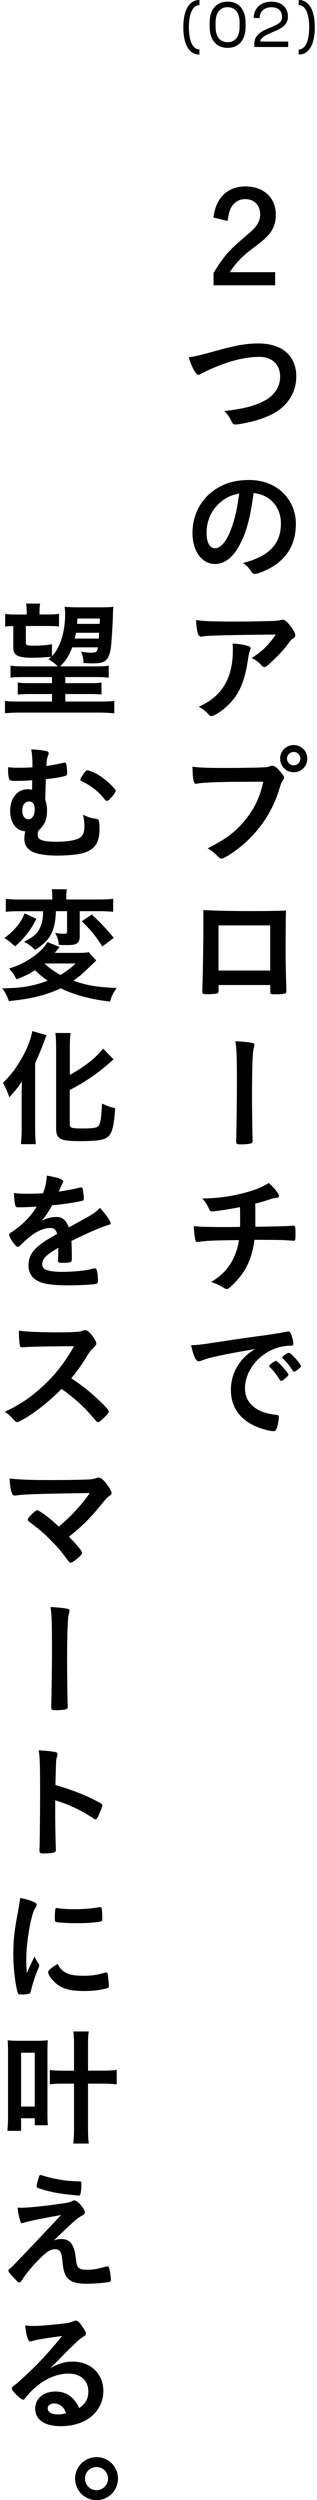 <svg viewBox="0 0 60 472.86" xmlns="http://www.w3.org/2000/svg"><path d="m9.81 121.86c-1.01.17-2.28.26-3.14.26-1.61 0-1.78-.05-1.78-.62v-3.1h4.1c.98 0 1.58.02 2.18.1v-2.4c-.65.1-1.13.12-2.18.12h-1.51v-.43c0-.7.02-1.1.12-1.63h-2.66c.07.48.12 1.03.12 1.66v.41h-1.87c-1.06 0-1.56-.02-2.21-.12v2.4c.41-.05.89-.1 1.54-.1v4.1c0 1.46.84 1.9 3.74 1.9.91 0 2.11-.07 3.43-.19-.17.17-.26.26-.53.48.74.41 1.3.84 1.78 1.34h-6.36c-1.2 0-1.9-.05-2.59-.14v2.28c.55-.1 1.08-.12 2.59-.12h5.26v1.15h-4.13c-1.22 0-1.68-.02-2.35-.12v2.28c.72-.07 1.3-.1 2.35-.1h4.13v1.42h-6.31c-1.2 0-1.9-.02-2.59-.12v2.35c.91-.1 1.85-.14 2.83-.14h14.98c.96 0 2.09.05 2.88.14v-2.35c-.65.07-1.46.12-2.64.12h-6.62v-1.42h4.54c1.03 0 1.61.02 2.3.1v-2.28c-.86.12-.91.12-2.3.12h-4.54v-1.15h5.62c1.22 0 1.9.02 2.59.12v-2.28c-.7.12-1.34.14-2.59.14h-6.6c1.1-1.1 1.68-2.02 2.28-3.6h4.87c-.14.84-.34 1.01-1.25 1.01-.53 0-1.03-.05-1.92-.19.31.82.43 1.37.43 2.14 1.1.07 1.27.07 1.68.07 1.44 0 2.16-.17 2.62-.65.46-.46.77-1.3.91-2.54.12-1.08.31-4.08.36-5.81.02-1.01.02-1.13.1-1.7-.67.07-1.32.1-2.57.1h-4.13c-1.08 0-2.02-.05-2.54-.1.05.36.1.96.1 1.3 0 3.43-.91 6.41-2.5 8.04v-2.23zm8.95-2.18q-.02.62-.07 1.1h-4.54c.12-.46.14-.65.24-1.1zm.1-1.68h-4.27c.02-.36.02-.53.05-1.01h4.27zm-12.72 27.14c-.84.05-1.82.07-2.64.07-.86 0-1.22-.02-1.97-.1v.62c0 .67.1 1.39.22 1.66.14.24.36.31 1.1.31 1.03 0 2.5-.05 3.24-.12 0 .55 0 1.15-.02 1.82-.24-.1-.46-.12-.86-.12-1.92 0-3.29 1.68-3.29 4.08 0 2.26 1.18 3.82 2.86 3.86-.12.46-.17.91-.17 1.44 0 .98.34 1.63 1.13 2.21.86.62 2.74.96 5.21.96 1.22 0 2.95-.12 3.91-.29 1.2-.19 2.18-.62 2.83-1.22.77-.77 1.15-1.9 1.15-3.55 0-.67-.1-1.51-.19-1.68-.05-.12-.17-.17-.46-.22-1.08-.17-1.2-.19-2.47-.77.19.98.26 1.46.26 2.16 0 1.08-.26 1.8-.84 2.18-.74.48-2.38.77-4.46.77-1.87 0-2.95-.22-3.31-.62-.17-.17-.24-.46-.24-.84 0-.22.05-.38.19-.67 1.22-1.18 1.58-2.06 1.58-3.86 0-.65-.07-1.06-.34-1.99.05-1.85.07-2.54.12-3.86 1.51-.14 3.31-.46 3.77-.65.19-.07.26-.24.26-.6 0-.46-.1-1.42-.19-1.66-.05-.17-.12-.22-.29-.22-.07 0-.12 0-.26.05-1.18.26-2.06.43-3.19.6.07-1.27.12-1.49.31-1.94.1-.26.12-.34.12-.46 0-.26-.12-.36-.58-.46-.65-.14-1.56-.24-2.71-.29.14.84.22 1.78.22 2.74v.65zm-.67 6.46c.77 0 1.1.48 1.1 1.54s-.48 1.82-1.22 1.82c-.67 0-1.13-.65-1.13-1.66s.48-1.7 1.25-1.7zm9.72-4.15c0 .12.07.22.24.29 1.82.86 3.12 1.87 4.39 3.46.19.22.29.29.43.29.17 0 .5-.29.98-.84.5-.6.65-.86.65-1.08 0-.1-.05-.22-.19-.38-.84-1.03-2.3-2.23-3.5-2.88-.62-.31-1.44-.62-1.68-.62-.17 0-.22.05-.55.48-.38.5-.77 1.15-.77 1.3zm-7.03 24.89c-.02 1.49-.19 2.3-.62 3.19-.48 1.08-1.18 1.66-2.98 2.59.98.55 1.54.96 2.06 1.54 1.51-.91 2.4-1.78 3.02-2.93.6-1.15.86-2.3.94-4.39h2.11v3.84c0 .36-.1.43-.53.43-.55 0-1.01-.05-1.75-.17.46.74.65 1.37.72 2.26.55.05.79.05 1.73.05 1.73 0 2.23-.41 2.23-1.73v-4.68h3.62c1.1 0 1.97.05 2.71.12v-2.47c-.72.1-1.56.14-2.76.14h-6.12v-.48c0-.6.05-1.01.12-1.46h-2.86c.07.46.1.89.1 1.49v.46h-6.06c-1.3 0-2.09-.05-2.74-.14v2.47c.79-.1 1.37-.12 2.54-.12h4.51zm8.59 7.75c-.36.1-.98.14-2.02.14h-4.37l.24-.29c.14-.17.24-.31.26-.34q.29-.29.43-.48l-2.3-.94c-.53.89-1.22 1.63-2.4 2.54-1.44 1.1-3.05 1.92-4.87 2.47.67.77.98 1.22 1.39 2.04 1.46-.55 2.35-.98 3.53-1.73.82.82 1.3 1.22 2.4 1.99-2.88 1.06-4.94 1.39-8.62 1.44.58.77.91 1.39 1.25 2.42 4.51-.48 6.84-1.06 9.82-2.42 1.37.65 2.09.91 3.58 1.37 1.92.55 3.05.79 5.74 1.15.26-.94.65-1.7 1.25-2.59-3.72-.14-5.66-.48-8.16-1.37 1.03-.74 1.92-1.49 2.93-2.5q1.06-1.01 1.39-1.32l-1.46-1.61zm-2.42 2.14c-1.06.96-1.7 1.46-2.9 2.18-1.25-.7-2.23-1.42-3-2.18zm-9.67-9.48c-.53 1.25-.96 1.92-1.8 2.86-.6.67-1.03 1.06-2.02 1.8.07.05.17.12.26.17l.38.26q.31.24.89.74c.12.1.29.22.48.41 1.03-.91 1.46-1.34 2.18-2.26.82-1.03 1.2-1.66 1.85-2.95l-2.23-1.03zm10.82 1.49c1.87 1.85 2.59 2.76 3.89 4.78l2.16-1.63c-1.44-1.75-2.57-2.95-4.15-4.42zm-2.26 31.92c3.05-1.61 5.28-3.14 7.8-5.38.22-.22.29-.29.48-.41l-1.99-2.04c-1.27 1.68-3.7 3.58-6.29 4.97v-5.16c0-1.15.05-2.09.14-2.76h-2.88c.1.67.14 1.61.14 2.76v15.19c0 2.11.67 2.5 4.44 2.5s4.97-.24 5.66-1.13c.58-.7.89-2.21 1.08-5.09-.82-.17-1.58-.46-2.5-.89-.12 2.81-.26 3.7-.65 4.22-.29.38-1.08.5-3.17.5-1.9 0-2.28-.12-2.28-.77v-6.53zm-9.12 7.27c0 1.08-.05 2.02-.14 2.98h2.83c-.1-.98-.14-1.99-.14-2.95v-12.36c1.03-2.35 1.15-2.62 1.66-4.01.22-.6.31-.84.5-1.3l-2.71-.77c-.22 1.56-1.1 3.7-2.33 5.71-.98 1.63-1.73 2.59-3.22 4.1.7 1.25.74 1.37 1.22 2.71.91-.98 1.85-2.14 2.38-3-.05 1.15-.05 1.85-.05 2.59v6.29zm6.94 22.68c0 .58-.02 1.49-.07 2.18v.1c0 .38.14.46.96.46.72 0 1.37-.07 1.49-.19.12-.07.17-.22.17-.5v-1.15c0-.77-.05-1.87-.07-2.3 3.65-1.78 5.83-2.71 7.01-3.02.31-.07.41-.17.41-.31 0-.41-1.06-1.92-2.04-2.93-.53.6-.98.96-2.09 1.61-.14.1-1.42.79-3.79 2.09-.48-1.34-1.2-1.97-2.28-1.97-.96 0-1.78.19-2.86.7.74-.82 1.25-1.58 1.97-2.9 2.21-.22 4.85-.62 5.62-.84.31-.07.41-.19.41-.46 0-.34-.14-1.44-.24-1.87-.05-.14-.14-.22-.34-.22-.12 0-.24.02-.77.17-.84.19-2.04.43-3.41.62q.02-.07.07-.17c.31-.74.5-1.13.67-1.44.07-.14.1-.19.1-.29 0-.41-.98-.77-3.12-1.13-.02 1.13-.19 1.99-.7 3.36-1.08.05-2.11.07-3.05.07-1.15 0-1.63-.02-2.45-.14.02.65.14 1.92.22 2.23.12.41.19.48.55.48.94 0 1.82-.02 3.53-.14-.98 1.73-2.62 3.41-4.58 4.73-.58.36-.62.41-.62.62 0 .17.14.48.38.89.5.84 1.01 1.39 1.25 1.39.19 0 .26-.05.98-.79.5-.5 1.32-1.18 2.02-1.66 1.13-.74 2.16-1.13 3.14-1.13.74 0 1.1.34 1.3 1.13-2.21 1.25-2.45 1.42-3.48 2.23-1.3 1.03-1.94 2.26-1.94 3.65 0 1.51.7 2.59 2.09 3.17 1.15.48 2.71.67 5.64.67 1.75 0 4.42-.14 4.99-.26.31-.07.43-.22.43-.58 0-.86-.1-1.58-.24-2.09-.07-.17-.19-.29-.36-.29h-.12c-.96.24-1.25.31-1.75.38-1.22.17-3.02.29-4.32.29-1.51 0-2.69-.17-3.22-.48-.36-.22-.53-.5-.53-.94 0-1.06.67-1.75 3.05-3.14v.12zm2.45 24.58c.91-1.1 2.02-2.62 2.74-3.82.74-1.22.91-1.42 1.3-1.8.62-.58.7-.67.7-.96 0-.26-.26-.77-.72-1.42-.58-.77-1.01-1.1-1.42-1.1-.14 0-.19 0-.29.05-.5.17-.55.19-.86.22-.79.1-2.28.14-3.7.14-3.48 0-6.02-.1-7.66-.31 0 1.27.05 1.99.17 2.76.05.26.19.38.46.38.05 0 .1 0 .38-.02q1.32-.14 9.43-.19c-1.92 3.31-3.55 5.4-6.02 7.66-2.28 2.09-4.32 3.46-7.08 4.73.6.43 1.15.91 1.49 1.3.58.65.6.67.84.67.29 0 1.58-.72 2.95-1.66 1.73-1.18 3.86-2.98 5.45-4.63 2.09 1.49 3.89 3.07 5.21 4.56q1.1 1.25 1.37 1.56c.14.12.26.17.36.17.17 0 .41-.17.96-.7.74-.72 1.06-1.1 1.06-1.32 0-.26-.94-1.27-2.47-2.66-1.49-1.39-2.76-2.35-4.63-3.6zm-2.38 28.03c-1.39-1.3-2.74-2.38-3.74-2.95-.14-.1-.24-.12-.34-.12-.14 0-.34.14-.72.46-.65.62-1.06 1.1-1.06 1.3 0 .12.05.24.17.31 2.69 2.11 2.76 2.16 4.3 3.72 1.27 1.27 1.75 1.85 3.24 3.84.17.22.29.29.43.29.17 0 .58-.24 1.1-.67.74-.6 1.06-.96 1.06-1.22 0-.29-1.06-1.58-2.5-3.02 2.76-2.23 4.1-3.6 6.26-6.26.79-.96.98-1.18 1.34-1.42.41-.29.46-.34.46-.6s-.22-.7-.67-1.34c-.82-1.15-1.3-1.56-1.78-1.56-.17 0-.29.02-.5.1-.41.14-.65.19-1.25.24-1.34.07-4.46.12-7.87.12-3.05 0-5.57-.1-7.22-.29.05 1.2.19 2.09.43 2.76.12.31.29.46.58.46.05 0 .17-.02.29-.02q.74-.14 2.74-.22 2.78-.12 11.14-.24c-1.68 2.38-3.41 4.27-5.88 6.36zm-1.56 15.24c.24 1.46.29 2.9.29 8.42 0 2.88-.1 9.29-.14 10.44v.12c0 .43.14.53.91.53.86 0 1.9-.12 2.04-.26.12-.07.17-.24.17-.46v-.12c-.05-.79-.12-5.74-.12-8.21 0-5.47.1-8.38.34-9.22.07-.24.12-.46.12-.55 0-.19-.12-.31-.36-.36-.7-.14-1.46-.24-3.24-.34zm.89 36.55c2.45.72 4.92 1.87 7.27 3.43.17.12.29.17.38.17.14 0 .26-.12.46-.53.38-.72.82-1.87.82-2.11 0-.14-.1-.26-.29-.41-2.14-1.13-3.5-1.75-5.9-2.59q-.98-.36-2.69-.84c.07-2.83.12-4.27.12-4.32.02-.38.07-.72.17-1.01q.1-.41.1-.53c0-.19-.12-.31-.36-.38-.7-.14-1.46-.22-3.19-.34.22 1.39.26 2.95.26 8.47 0 2.86-.07 9.77-.12 10.39v.1c0 .48.14.55.91.55.89 0 1.85-.12 2.02-.26.12-.07.17-.24.17-.46v-.12c-.05-1.13-.12-5.04-.12-6.5v-2.71zm-3.91 29.54c-.55 1.18-.79 1.63-1.46 3.14-.07-1.2-.1-1.94-.1-2.5 0-3.43.89-8.52 1.68-9.79.26-.38.29-.46.29-.62 0-.24-.12-.36-.53-.53-.72-.34-1.58-.58-2.59-.77-.1.79-.22 1.51-.46 2.81-.67 3.6-.84 5.23-.84 7.87 0 2.42.36 5.64.82 7.2.1.29.17.36.48.36.19 0 .36.02.48.02h.1c.26 0 1.08-.12 1.2-.17.1-.05.17-.19.24-.46.29-1.3.86-3.02 1.34-4.13.22-.53.24-.55.24-.72 0-.12-.02-.22-.1-.34-.43-.65-.58-.89-.79-1.39zm4.2-9.17c-.14 0-.22.05-.24.14-.05.19-.12 1.15-.12 1.8 0 .43.05.6.17.67.24.14 2.09.26 4.15.26 1.73 0 3.36-.12 4.34-.31.26-.05.34-.17.34-.53 0-.65-.07-1.7-.12-1.94-.05-.19-.12-.26-.29-.26q-.1 0-.22.02c-1.49.26-3.07.38-4.66.38-1.18 0-2.71-.1-3.24-.22-.05-.02-.1-.02-.12-.02zm.19 10.56c-1.3.79-1.8 1.25-1.8 1.58 0 .65 1.1 1.97 2.16 2.62 1.13.67 2.5.94 4.7.94 1.61 0 2.93-.17 4.22-.5.34-.1.41-.17.41-.41 0-.48-.1-1.44-.22-2.26-.02-.24-.14-.34-.31-.34-.07 0-.19.02-.34.07-1.49.43-2.4.55-3.94.55s-2.52-.14-3.29-.55-1.18-.84-1.61-1.7zm3.1 20.21h-2.09c-.82 0-1.87-.05-2.5-.12v2.69c1.01-.1 1.37-.12 2.52-.12h2.06v8.28c0 1.49-.05 2.23-.14 3.05h2.93c-.1-.84-.14-1.61-.14-3.07v-8.26h2.74c1.15 0 1.9.05 2.69.14v-2.74c-.72.1-1.49.14-2.69.14h-2.74v-4.75c0-1.25.02-1.82.14-2.66h-2.93c.12.82.14 1.39.14 2.66v4.75zm-10.03 11.38v-2.38h2.59v1.32h2.47c-.05-.48-.07-1.39-.07-2.4v-11.3c0-1.25.02-1.73.07-2.38-.62.07-1.06.1-1.99.1h-3.62c-.91 0-1.37-.02-1.99-.1.05.72.07 1.42.07 2.38v11.98c0 1.06-.05 1.97-.12 2.78zm0-14.78h2.59v10.18h-2.59zm2.93 25.25c0 .17.07.24.29.34 1.34.48 2.86.84 4.58 1.1.38.05 2.98.34 3.1.34s.22-.07.29-.22c.12-.19.22-1.08.22-1.8 0-.58-.02-.65-.31-.67-2.57-.12-2.78-.14-4.27-.43-1.03-.19-1.94-.41-2.93-.74-.05-.02-.12-.02-.24-.05-.12-.02-.19.1-.29.38-.26.82-.43 1.54-.43 1.75zm6.12 7.54c.34-.31 1.06-.98 1.3-1.18.43-.36.94-.7 1.3-.84.31-.17.41-.29.41-.58 0-.7-1.37-2.26-1.97-2.26-.1 0-.24.05-.38.12-.53.26-.84.34-2.86.6-2.66.38-5.62.67-6.67.67-.17 0-.34 0-.84-.02.1.96.22 1.58.46 2.38.14.48.19.55.41.55.12 0 .22-.02.48-.12.58-.22 3.02-.72 6.89-1.42q-8.93 9.5-9.5 9.98c-.43.38-.48.43-.48.6 0 .14.26.46.98 1.25.74.79.91.94 1.08.94.14 0 .31-.14.46-.38.79-1.25 1.97-2.69 3.34-4.06 1.42-1.42 2.09-1.85 2.95-1.85.96 0 1.25.46 1.42 2.3.14 1.49.34 2.21.74 2.86.65.98 1.75 1.37 3.84 1.37 1.39 0 3.67-.19 4.32-.36.22-.05.26-.14.26-.36 0-.7-.19-1.97-.36-2.35-.1-.17-.17-.22-.31-.22-.05 0-.1 0-.17.02-1.97.53-2.52.62-3.65.62-.84 0-1.3-.1-1.58-.38-.34-.29-.41-.55-.58-1.97-.31-2.47-1.08-3.46-2.74-3.46-.41 0-.82.07-1.37.24l2.83-2.71zm-3.48 26.83c.96-.96 1.08-1.08 2.14-2.16 1.49-1.51 1.51-1.51 2.71-2.66.55-.53.82-.74 1.25-1.01.53-.34.6-.43.6-.74 0-.19-.14-.5-.6-1.13-.62-.96-.96-1.25-1.3-1.25-.14 0-.26.02-.48.12-.67.26-.96.34-1.85.43-2.52.29-4.46.46-5.62.46-.53 0-.98-.02-1.63-.12.07 1.06.22 1.85.5 2.57.14.36.26.48.46.48.07 0 .14-.02.26-.05.74-.26 2.76-.6 5.76-.98-2.52 3.07-4.22 4.92-6.55 7.13-1.01.96-1.8 1.66-2.35 2.09-.53.38-.62.5-.62.72 0 .43 1.7 2.11 2.14 2.11.14 0 .26-.1.43-.34.43-.55.79-.96 1.18-1.34 2.09-2.09 4.61-3.26 6.96-3.26s3.77 1.34 3.77 3.41c0 1.3-.5 2.23-1.73 3.12-.98-2.11-2.45-3.14-4.49-3.14-2.26 0-3.84 1.34-3.84 3.24 0 2.09 1.78 3.31 4.82 3.31 1.9 0 3.58-.41 4.94-1.22 1.97-1.18 3.14-3.19 3.14-5.42 0-3.26-2.4-5.57-5.78-5.57-1.44 0-2.66.36-4.22 1.22zm2.95 8.57c-.6.17-1.06.22-1.58.22-1.15 0-1.9-.43-1.9-1.13 0-.58.48-.94 1.22-.94.46 0 .86.12 1.22.36.5.34.74.7 1.03 1.49zm5.76 8.3c-2.23 0-4.06 1.82-4.06 4.06s1.82 4.08 4.06 4.08 4.06-1.82 4.06-4.08-1.8-4.06-4.06-4.06zm0 1.87c1.2 0 2.18.98 2.18 2.18s-.98 2.21-2.18 2.21-2.18-.98-2.18-2.21.98-2.18 2.18-2.18zm33.82-415.13h-8.59c.91-1.46 2.33-3 4.03-4.27 2.16-1.63 2.35-1.8 3.05-2.52 1.13-1.18 1.63-2.45 1.63-4.08 0-3.22-2.3-5.35-5.76-5.35-1.94 0-3.55.72-4.61 2.09-.77.96-1.15 1.97-1.46 3.79l2.69.65c.24-1.46.38-1.99.67-2.52.6-1.06 1.51-1.61 2.69-1.61 1.66 0 2.81 1.15 2.81 2.86 0 1.3-.58 2.3-2.02 3.53-2.62 2.23-3.07 2.66-4.06 3.72-.98 1.13-1.68 2.09-2.74 3.86v2.33h11.66v-2.47zm-16.37 16.1c.55 1.85 1.37 3.31 1.82 3.31.14 0 .26-.05.7-.29.24-.14.58-.31 1.22-.6 3.65-1.68 6.82-2.5 9.67-2.5 2.35 0 3.89 1.46 3.89 3.72 0 2.02-1.13 3.67-3.17 4.68-1.87.94-3.82 1.42-7.39 1.85.72.74.94 1.08 1.49 2.18.14.26.29.36.58.36.36 0 .84-.07 1.78-.26 2.14-.41 3.7-.94 5.23-1.7 2.88-1.49 4.54-4.08 4.54-7.15 0-1.75-.58-3.24-1.63-4.32-1.27-1.25-3.17-1.9-5.59-1.9-2.26 0-4.32.36-8.3 1.49-2.62.72-3.72.98-4.82 1.13zm12.29 25.66c1.32.22 1.99.46 2.83 1.03 1.49 1.06 2.33 2.74 2.33 4.73 0 3.89-2.23 6.22-7.18 7.49.65.43 1.1.89 1.51 1.51.31.46.43.55.72.55.31 0 .94-.19 1.73-.53 3.98-1.7 6.05-4.73 6.05-8.93 0-4.75-3.72-8.3-8.74-8.3-2.28 0-4.01.38-5.62 1.25-3.29 1.73-5.21 4.99-5.21 8.78 0 3.41 1.78 5.86 4.27 5.86 1.63 0 3.22-1.1 4.37-3.1 1.46-2.52 2.26-5.28 2.93-10.34zm-2.74.12c-.36 2.66-.65 4.03-1.22 5.83-.91 2.86-2.14 4.51-3.34 4.51-1.01 0-1.61-1.08-1.61-2.93 0-2.26.91-4.27 2.52-5.69 1.1-.96 1.94-1.37 3.65-1.73zm-8.16 23.9c.05 1.03.14 1.8.31 2.45.12.48.34.7.7.7.05 0 .12 0 .31-.05q1.42-.24 13.78-.34c-1.46 2.09-2.71 3.29-4.56 4.42.86.46 1.39.86 1.97 1.54.12.14.24.19.41.19.24 0 .46-.14 1.08-.72 1.54-1.42 2.59-2.54 3.46-3.74.48-.65.55-.72.94-.96.26-.17.38-.34.38-.6 0-.36-.24-.84-.84-1.63-.7-.94-1.13-1.3-1.58-1.3-.1 0-.17 0-.41.07-.34.1-.7.12-1.75.17-2.95.07-4.46.1-6.46.1-4.49 0-6.53-.07-7.73-.29zm6.91 4.46c.05.43.05.77.05 1.32 0 3.86-1.15 6.79-3.46 8.78-.84.72-1.61 1.2-2.98 1.85.82.48 1.39.91 1.87 1.49.17.22.31.29.53.29.1 0 .29-.05.46-.14 1.39-.67 2.98-2.04 3.98-3.43 1.25-1.75 1.99-3.91 2.47-7.18.12-.82.24-1.34.36-1.66q.14-.31.14-.41c0-.24-.19-.38-.67-.5-.79-.22-1.61-.34-2.76-.41zm11.57 19.2c-1.44 0-2.57 1.13-2.57 2.57s1.13 2.57 2.57 2.57 2.57-1.13 2.57-2.57-1.13-2.57-2.57-2.57zm0 1.3c.7 0 1.27.58 1.27 1.27s-.6 1.27-1.27 1.27-1.27-.58-1.27-1.27.58-1.27 1.27-1.27zm-5.76 5.62c-.55 2.69-1.58 4.94-3.24 7.03-1.85 2.35-3.77 3.82-7.3 5.59.65.34 1.15.72 1.8 1.37.55.55.6.58.86.58.36 0 1.73-.84 3.17-1.94 3.6-2.78 6.26-6.58 7.61-10.8.53-1.68.55-1.75.79-2.04.17-.22.24-.36.24-.53 0-.26-.1-.41-.55-.98-.77-.91-1.27-1.3-1.68-1.3-.1 0-.14 0-.26.05-.43.17-.58.19-1.01.24-.6.07-4.37.14-7.58.14-3.55 0-5.09-.07-6.26-.24.07 2.47.22 3.26.67 3.26.02 0 .05 0 .07-.02.77-.22 3.79-.36 8.09-.38q2.71 0 4.58-.02zm-8.47 38.47h9.79v1.22c0 .5.05.53.96.53.79 0 1.75-.07 1.9-.17.14-.05.19-.19.19-.48v-.34c-.1-2.93-.14-5.16-.14-6.98 0-3.12.02-6.89.07-7.87-1.46.07-3.77.1-6.7.1-3.58 0-6.86-.07-8.95-.19.02.7.02 1.85.02 2.47 0 3.05-.12 10.78-.19 12.05-.02.38-.02.65-.02.77 0 .58.07.62.89.62.91 0 1.78-.07 1.97-.14.14-.07.22-.24.22-.5v-1.08zm9.79-2.74h-9.79v-8.54h9.79zm-6.6 13.37c.24 1.46.29 2.9.29 8.42 0 2.88-.1 9.29-.14 10.44v.12c0 .43.14.53.91.53.86 0 1.9-.12 2.04-.26.12-.07.17-.24.17-.46v-.12c-.05-.79-.12-5.74-.12-8.21 0-5.47.1-8.38.34-9.22.07-.24.12-.46.12-.55 0-.19-.12-.31-.36-.36-.7-.14-1.46-.24-3.24-.34zm-1.54 35.14h-.67c-3.1 0-4.63-.05-5.66-.17.05 1.15.17 2.21.34 2.76.05.17.14.24.36.24.07 0 .17-.02.43-.05 1.13-.19 2.95-.26 7.42-.31-.19 1.44-.74 3-1.44 4.2-.94 1.58-2.09 2.69-3.84 3.72.89.31 1.49.55 1.97.86q.79.48 1.01.48c.12 0 .22-.05.36-.14.91-.72 2.09-2.02 2.78-3.07 1.1-1.68 1.8-3.7 2.09-6.1 3.89 0 5.3.02 6.31.1.26.02 1.03.07 1.08.07.36 0 .38-.05.38-1.58 0-1.03-.07-1.27-.38-1.27-.07 0-.14 0-.24.02-.77.07-3.41.14-6.98.19v-2.02c0-1.27 0-1.42-.02-2.35 1.22-.31 1.44-.38 2.69-.79.6-.19.89-.26 1.34-.31.31-.05.46-.14.46-.36 0-.41-.86-1.51-1.92-2.45-1.13.67-1.94 1.06-3.31 1.49-3 .94-6.1 1.42-9.29 1.44.38.46.58.67.58.7.24.36.6.98.74 1.34.12.29.29.41.53.41.58 0 3.58-.46 5.3-.82.02 1.1.02 1.75.02 1.97 0 .89 0 1.22-.02 1.78l-2.4.02zm9.1 25.32s-.05 0-.07.05c-.02.02-.17.12-.41.24-.1.07-.5.41-.58.5-.02 0-.05.07-.1.19 0 .02.07.14.12.19.77.79 1.18 1.32 1.56 1.92.43.67.46.7.55.7t.17-.05c.19-.07.22-.07.67-.46.43-.38.58-.53.58-.65 0-.36-2.04-2.64-2.38-2.64h-.12zm4.85 1.01c0-.22-.65-1.1-1.34-1.82-.5-.5-.79-.72-.96-.72-.12 0-.41.14-.74.38-.34.24-.48.38-.48.5 0 .05.05.12.1.19.77.74 1.13 1.2 1.85 2.28.12.19.17.24.26.24.12 0 .34-.14.7-.41.46-.34.62-.5.62-.65zm-8.74-3.24c-1.37.94-1.94 1.42-2.62 2.28-1.25 1.58-1.9 3.43-1.9 5.42 0 3.67 2.14 6.26 6.22 7.46.74.22 1.46.36 1.78.36s.5-.12.62-.38c.22-.53.46-1.68.46-2.28 0-.29-.12-.41-.46-.43-3.74-.34-5.95-2.18-5.95-4.99 0-3.74 3.24-7.3 7.3-7.97.46-.07.91-.12 1.42-.12.34 0 .43-.1.43-.38 0-.34-.14-1.06-.34-1.56-.22-.6-.34-.74-.65-.74-.12 0-.19 0-.36.05-.91.19-2.64.48-4.8.77-1.92.24-5.57.79-8.45 1.22-2.66.41-3.22.48-4.75.55.43 2.06.91 3.05 1.44 3.05.14 0 .31-.05.62-.17.86-.31 1.08-.38 1.7-.53 1.82-.46 5.14-1.08 8.28-1.61zm-10.47-244.85v-.96h-.01c-1.13 0-1.99-1.38-1.99-4.2s.86-4.2 1.99-4.2h.01v-.96h-.01c-1.75 0-3.04 1.61-3.04 5.16s1.28 5.16 3.04 5.16zm5.33-1.27c2.09 0 3.4-1.45 3.4-4v-.74c0-2.54-1.31-4-3.4-4s-3.4 1.45-3.4 4v.74c0 2.54 1.32 4 3.4 4zm0-1.07c-1.42 0-2.28-1.04-2.28-2.93v-.76c0-1.88.86-2.93 2.28-2.93s2.27 1.04 2.27 2.93v.76c0 1.88-.84 2.93-2.27 2.93zm6.19-.13c.05-.66.86-1.14 1.93-1.6l.79-.34c1.54-.65 2.51-1.36 2.51-2.78 0-1.55-1.08-2.82-3.13-2.82-1.87 0-3.34 1.16-3.35 3.08l1.12.04c.01-1.25.88-2.06 2.22-2.06s2.02.71 2.02 1.84c0 .97-.62 1.31-1.75 1.8l-1.02.44c-1.58.67-2.47 1.46-2.47 2.86v.58h6.41v-1.03h-5.27zm7.27 2.47c1.75 0 3.04-1.61 3.04-5.16s-1.28-5.16-3.04-5.16h-.01v.96h.01c1.13 0 1.98 1.37 1.98 4.2s-.85 4.2-1.98 4.2h-.01v.96z"/></svg>